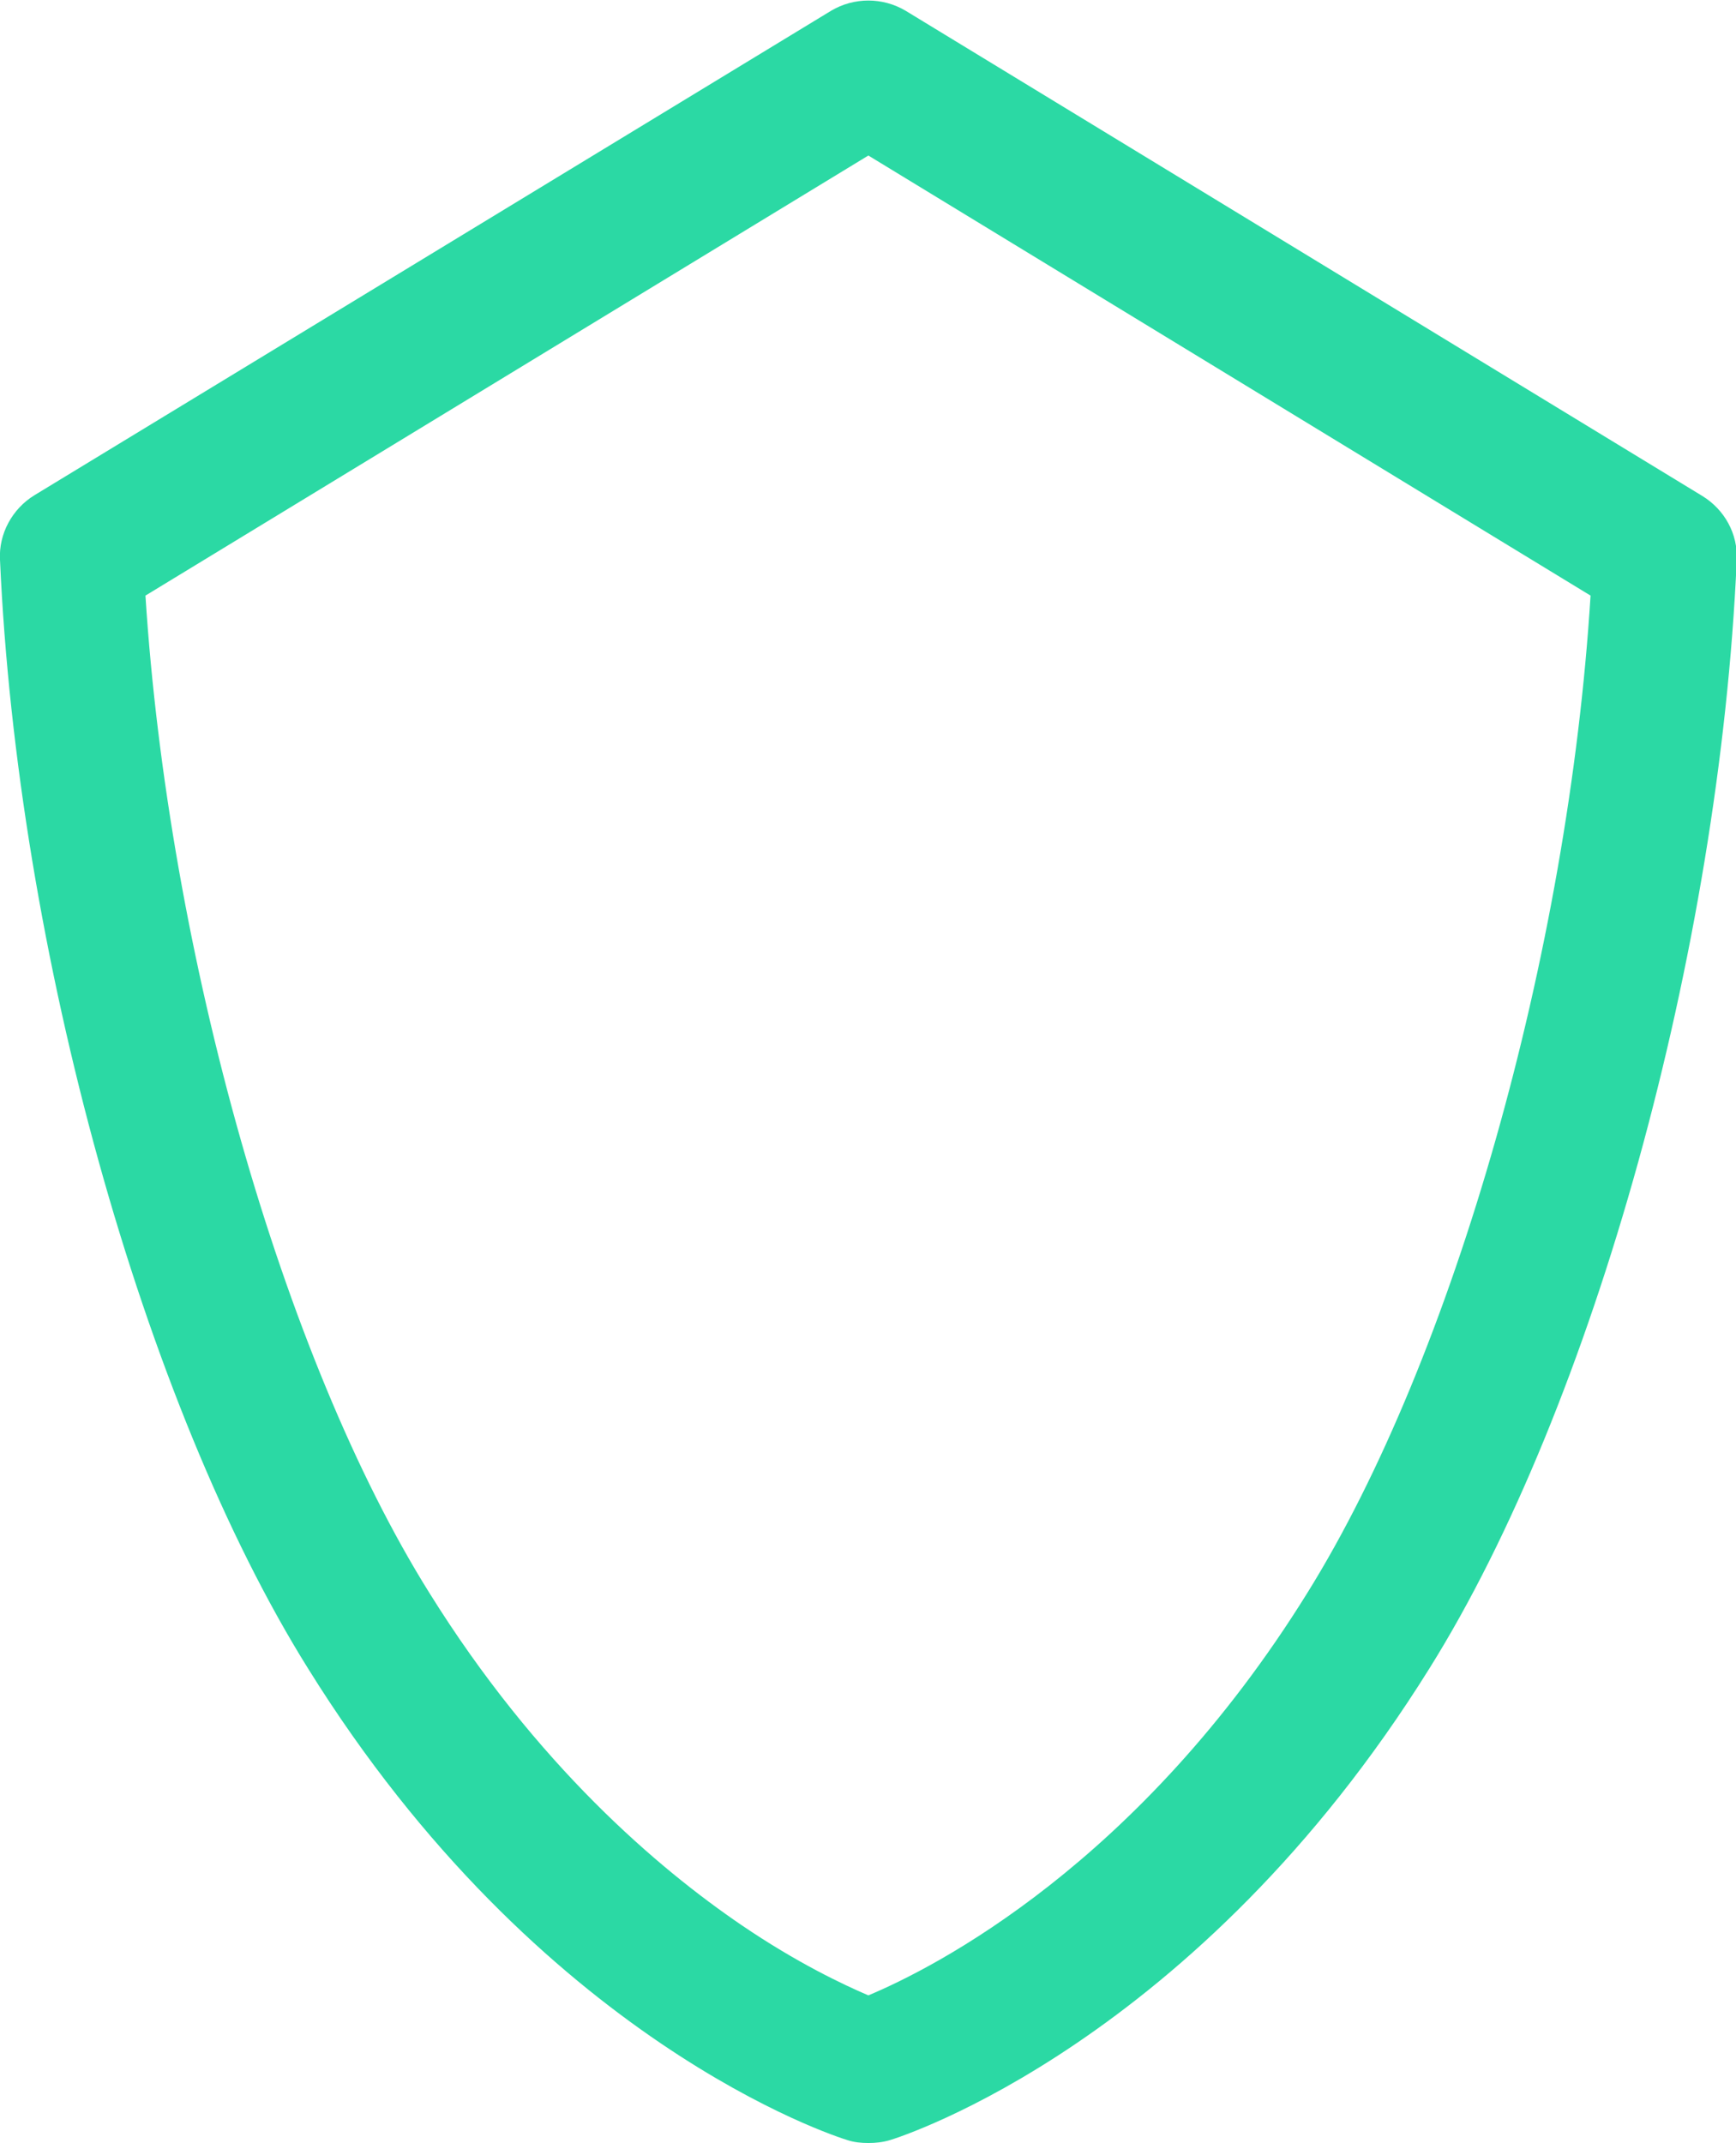 <?xml version="1.0" encoding="utf-8"?>
<!-- Generator: Adobe Illustrator 21.1.0, SVG Export Plug-In . SVG Version: 6.00 Build 0)  -->
<svg version="1.1" id="Layer_3" xmlns="http://www.w3.org/2000/svg" xmlns:xlink="http://www.w3.org/1999/xlink" x="0px" y="0px"
	 viewBox="0 0 242.3 299" style="enable-background:new 0 0 242.3 299;" xml:space="preserve">
<style type="text/css">
	.st0{fill:#2BD9A4;}
</style>
<g>
	<path class="st0" d="M121.2,299c-1,0-2-0.1-2.9-0.4c-1.7-0.5-42.9-13.7-75.3-65.8C20,196,2.4,132.5,0,78.1c-0.2-3.6,1.7-7.1,4.8-9
		L116,1.5c3.2-1.9,7.2-1.9,10.4,0l111.2,67.7c3.1,1.9,5,5.3,4.8,9c-2.4,54.4-20,118-42.9,154.6c-32.5,52.1-73.6,65.3-75.3,65.8
		C123.2,298.9,122.2,299,121.2,299z M20.3,83.1c3.2,49.9,19.1,106.3,39.6,139.1c15,24.1,32,38.5,43.6,46.4
		c7.8,5.3,14.2,8.3,17.7,9.8c9.1-3.8,37.8-18.3,61.3-56.2c20.4-32.8,36.4-89.2,39.5-139.1L121.2,21.7L20.3,83.1z"/>
</g>
</svg>
